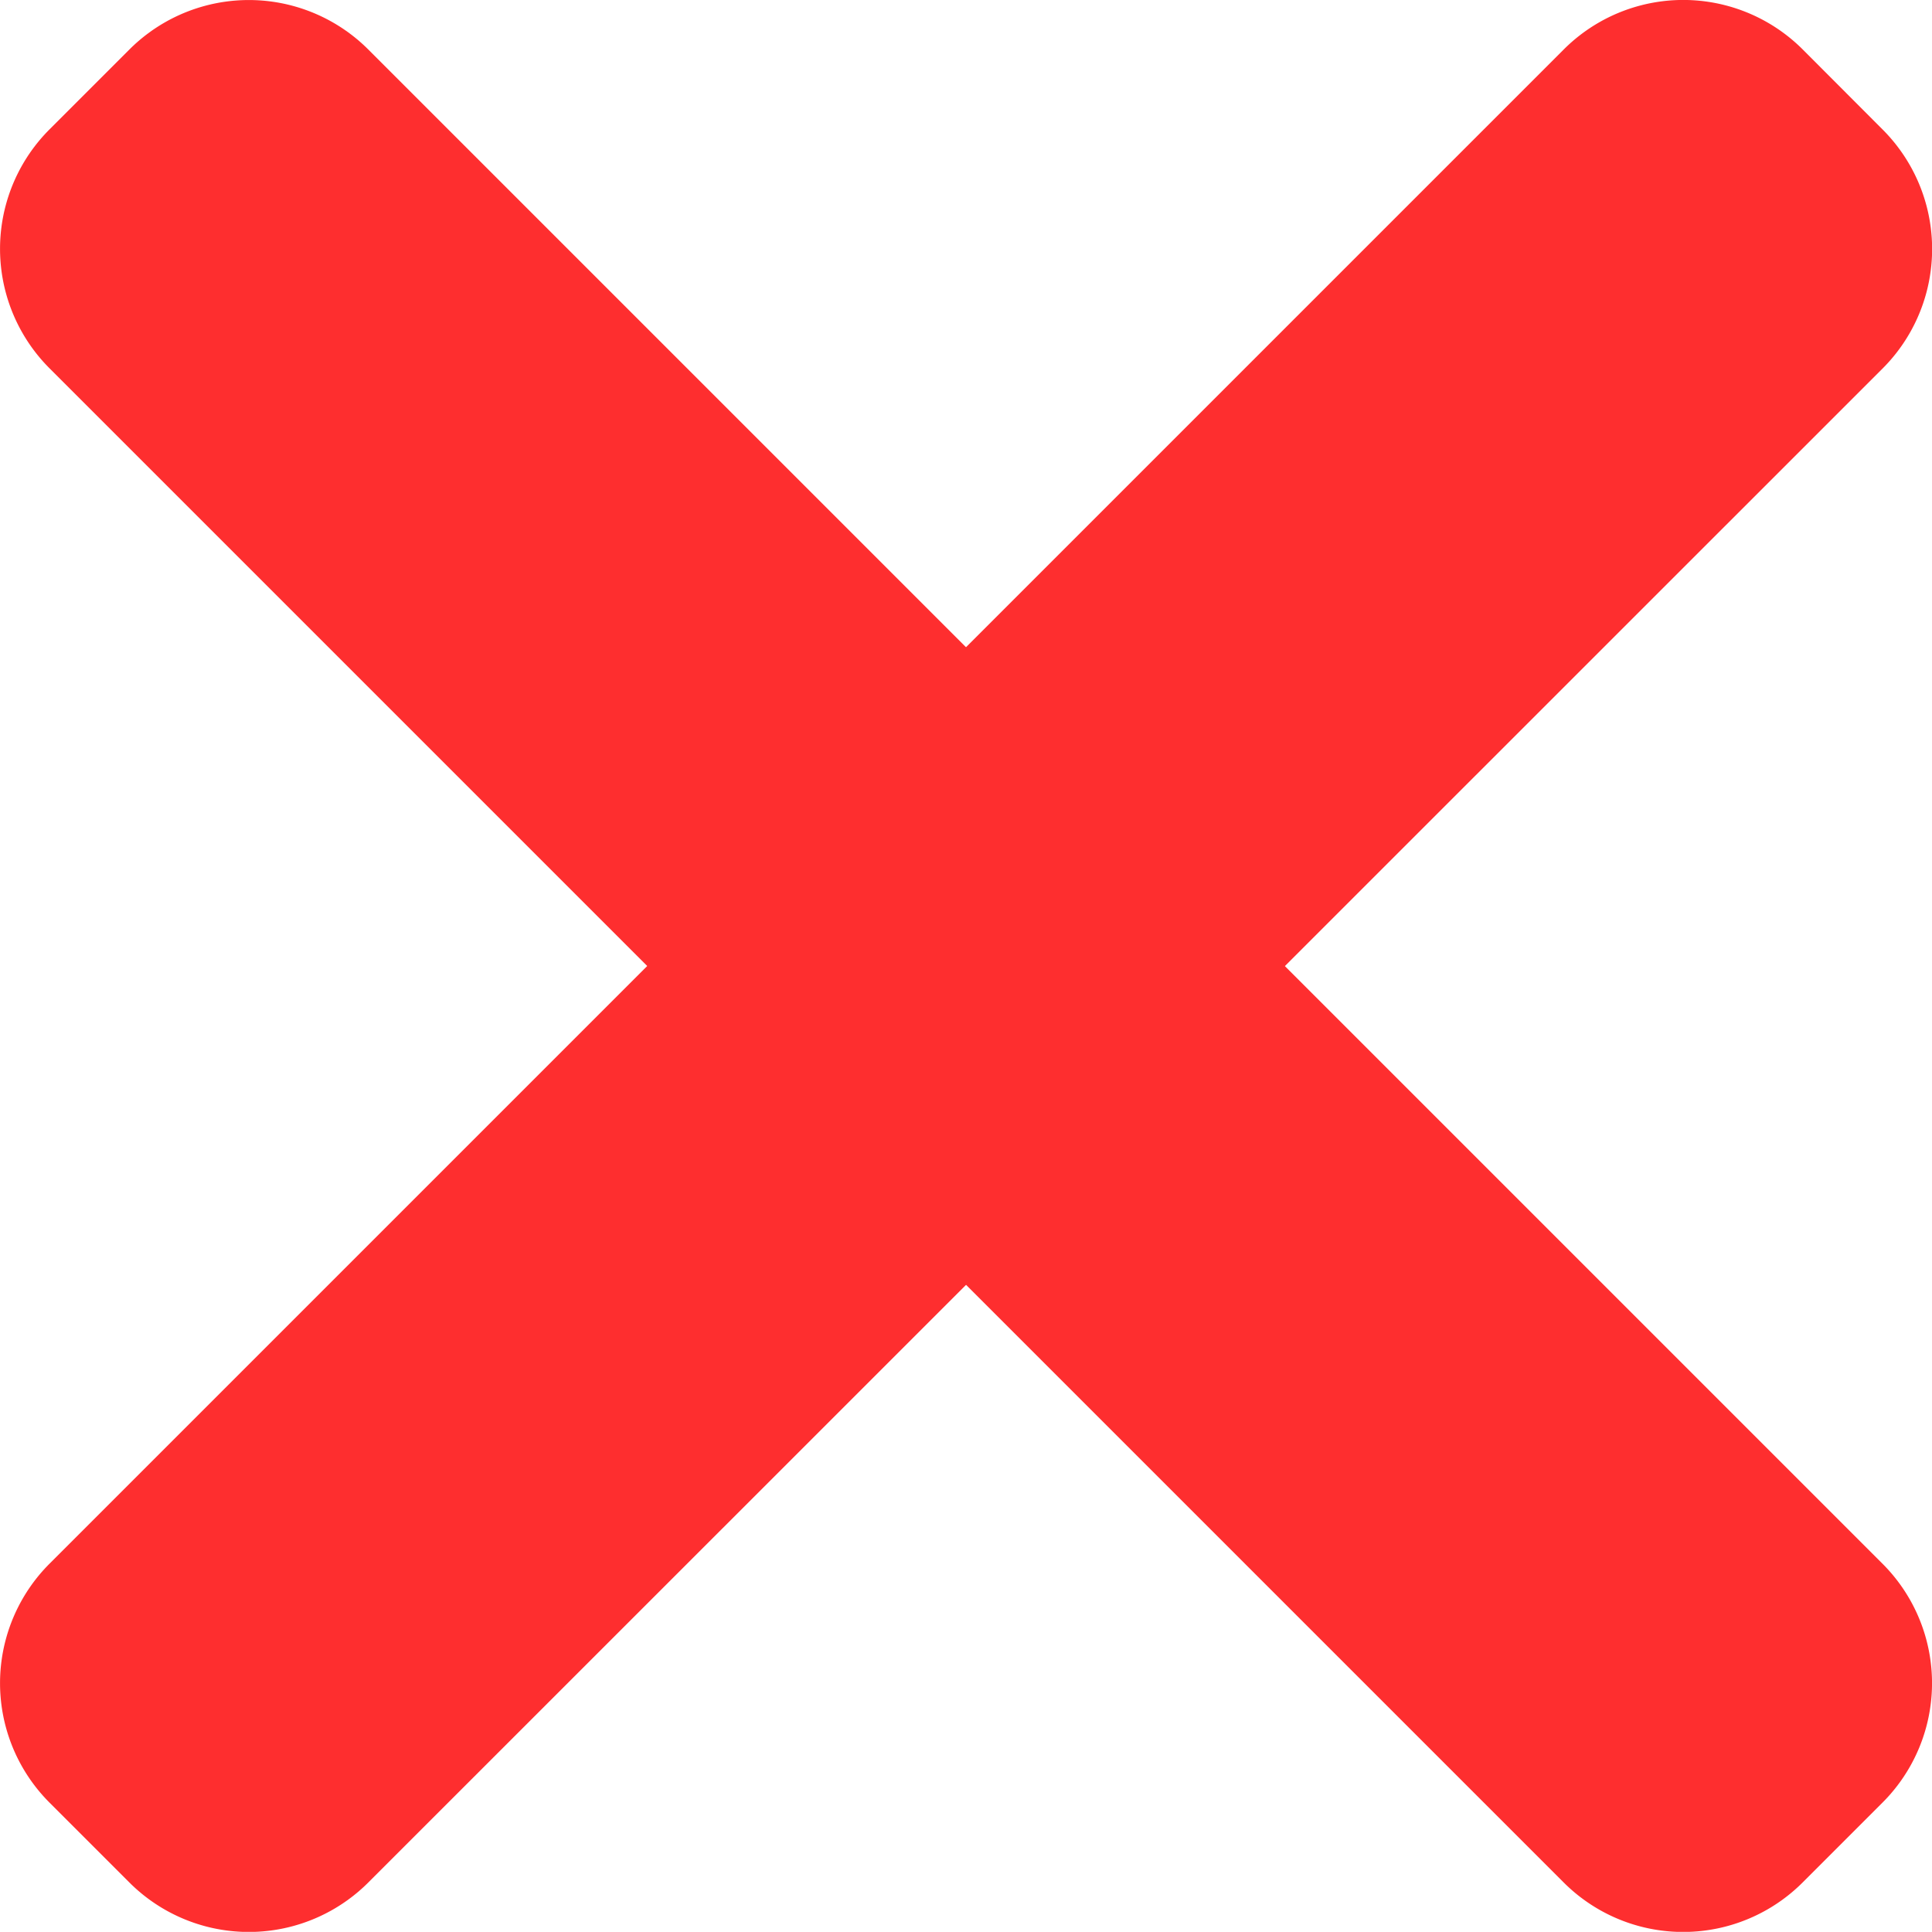 <svg xmlns="http://www.w3.org/2000/svg" width="12.43" height="12.429" viewBox="0 0 12.43 12.429">
  <g id="close_2_" data-name="close (2)" transform="translate(0 -0.359)">
    <path id="Path_131915" data-name="Path 131915" d="M12.111,10.419,2.37.678a1.087,1.087,0,0,0-1.538,0l-.513.513a1.087,1.087,0,0,0,0,1.538L10.06,12.47a1.087,1.087,0,0,0,1.538,0l.513-.513A1.086,1.086,0,0,0,12.111,10.419Zm0,0" fill="#fe2e2f"/>
    <path id="Path_131916" data-name="Path 131916" d="M10.06.681.319,10.422a1.087,1.087,0,0,0,0,1.538l.513.513a1.087,1.087,0,0,0,1.538,0l9.742-9.74a1.087,1.087,0,0,0,0-1.538L11.6.682A1.087,1.087,0,0,0,10.06.681Zm0,0" transform="translate(0 -0.003)" fill="#fe2e2f"/>
  </g>
</svg>
